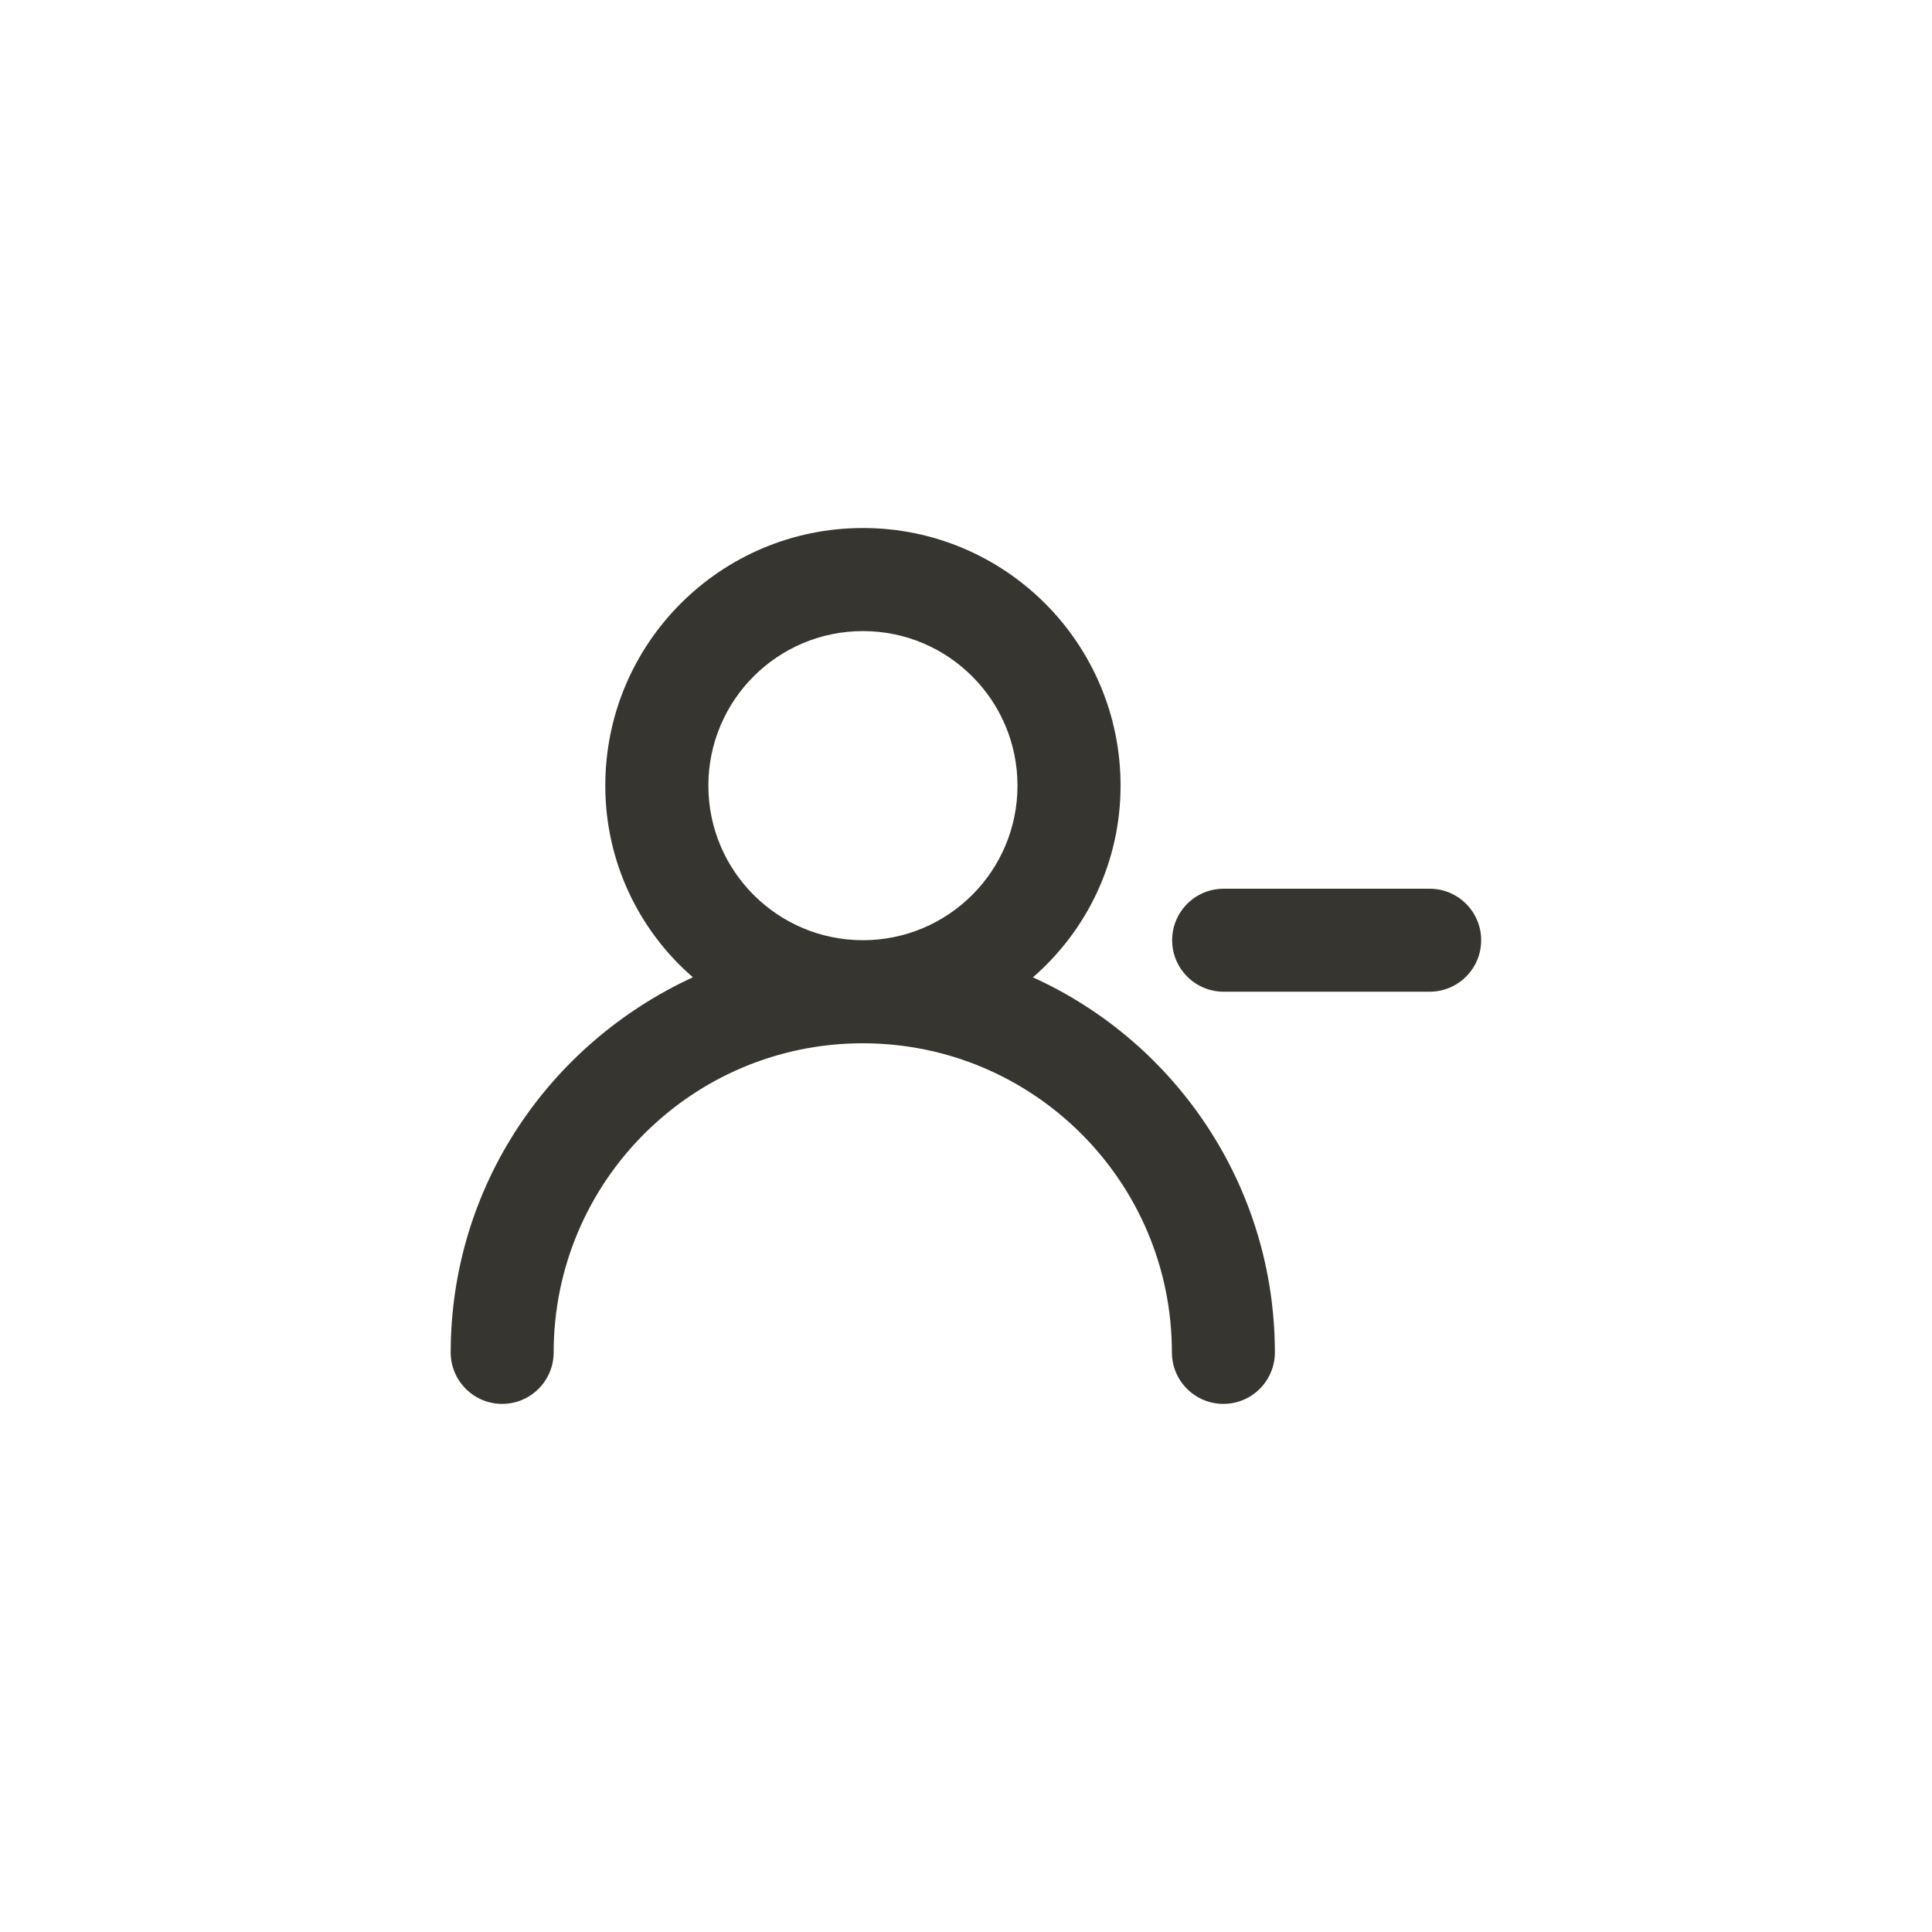 <!-- Generated by IcoMoon.io -->
<svg version="1.1" xmlns="http://www.w3.org/2000/svg" width="40" height="40" viewBox="0 0 40 40">
<title>ul-user-minus</title>
<path fill="#37352f" d="M29.6 18.4h-4.266c-0.589 0-1.066 0.478-1.066 1.066s0.478 1.066 1.066 1.066v0h4.266c0.589 0 1.066-0.478 1.066-1.066s-0.478-1.066-1.066-1.066v0zM21.386 20.234c1.114-0.968 1.814-2.386 1.814-3.968 0 0 0 0 0 0v0c0-2.946-2.388-5.334-5.334-5.334s-5.334 2.388-5.334 5.334v0c0 0 0 0 0 0 0 1.582 0.7 3 1.807 3.962l0.006 0.006c-2.978 1.373-5.010 4.331-5.014 7.765v0.001c0 0.589 0.478 1.066 1.066 1.066s1.066-0.478 1.066-1.066v0c0-3.534 2.866-6.4 6.4-6.4s6.4 2.866 6.4 6.4v0c0 0.589 0.478 1.066 1.066 1.066s1.066-0.478 1.066-1.066v0c-0.003-3.434-2.034-6.393-4.961-7.743l-0.053-0.022zM17.866 19.466c-1.767 0-3.2-1.433-3.2-3.2s1.433-3.2 3.2-3.2c1.767 0 3.2 1.433 3.2 3.2v0c0 1.767-1.433 3.2-3.2 3.2v0z"></path>
</svg>
